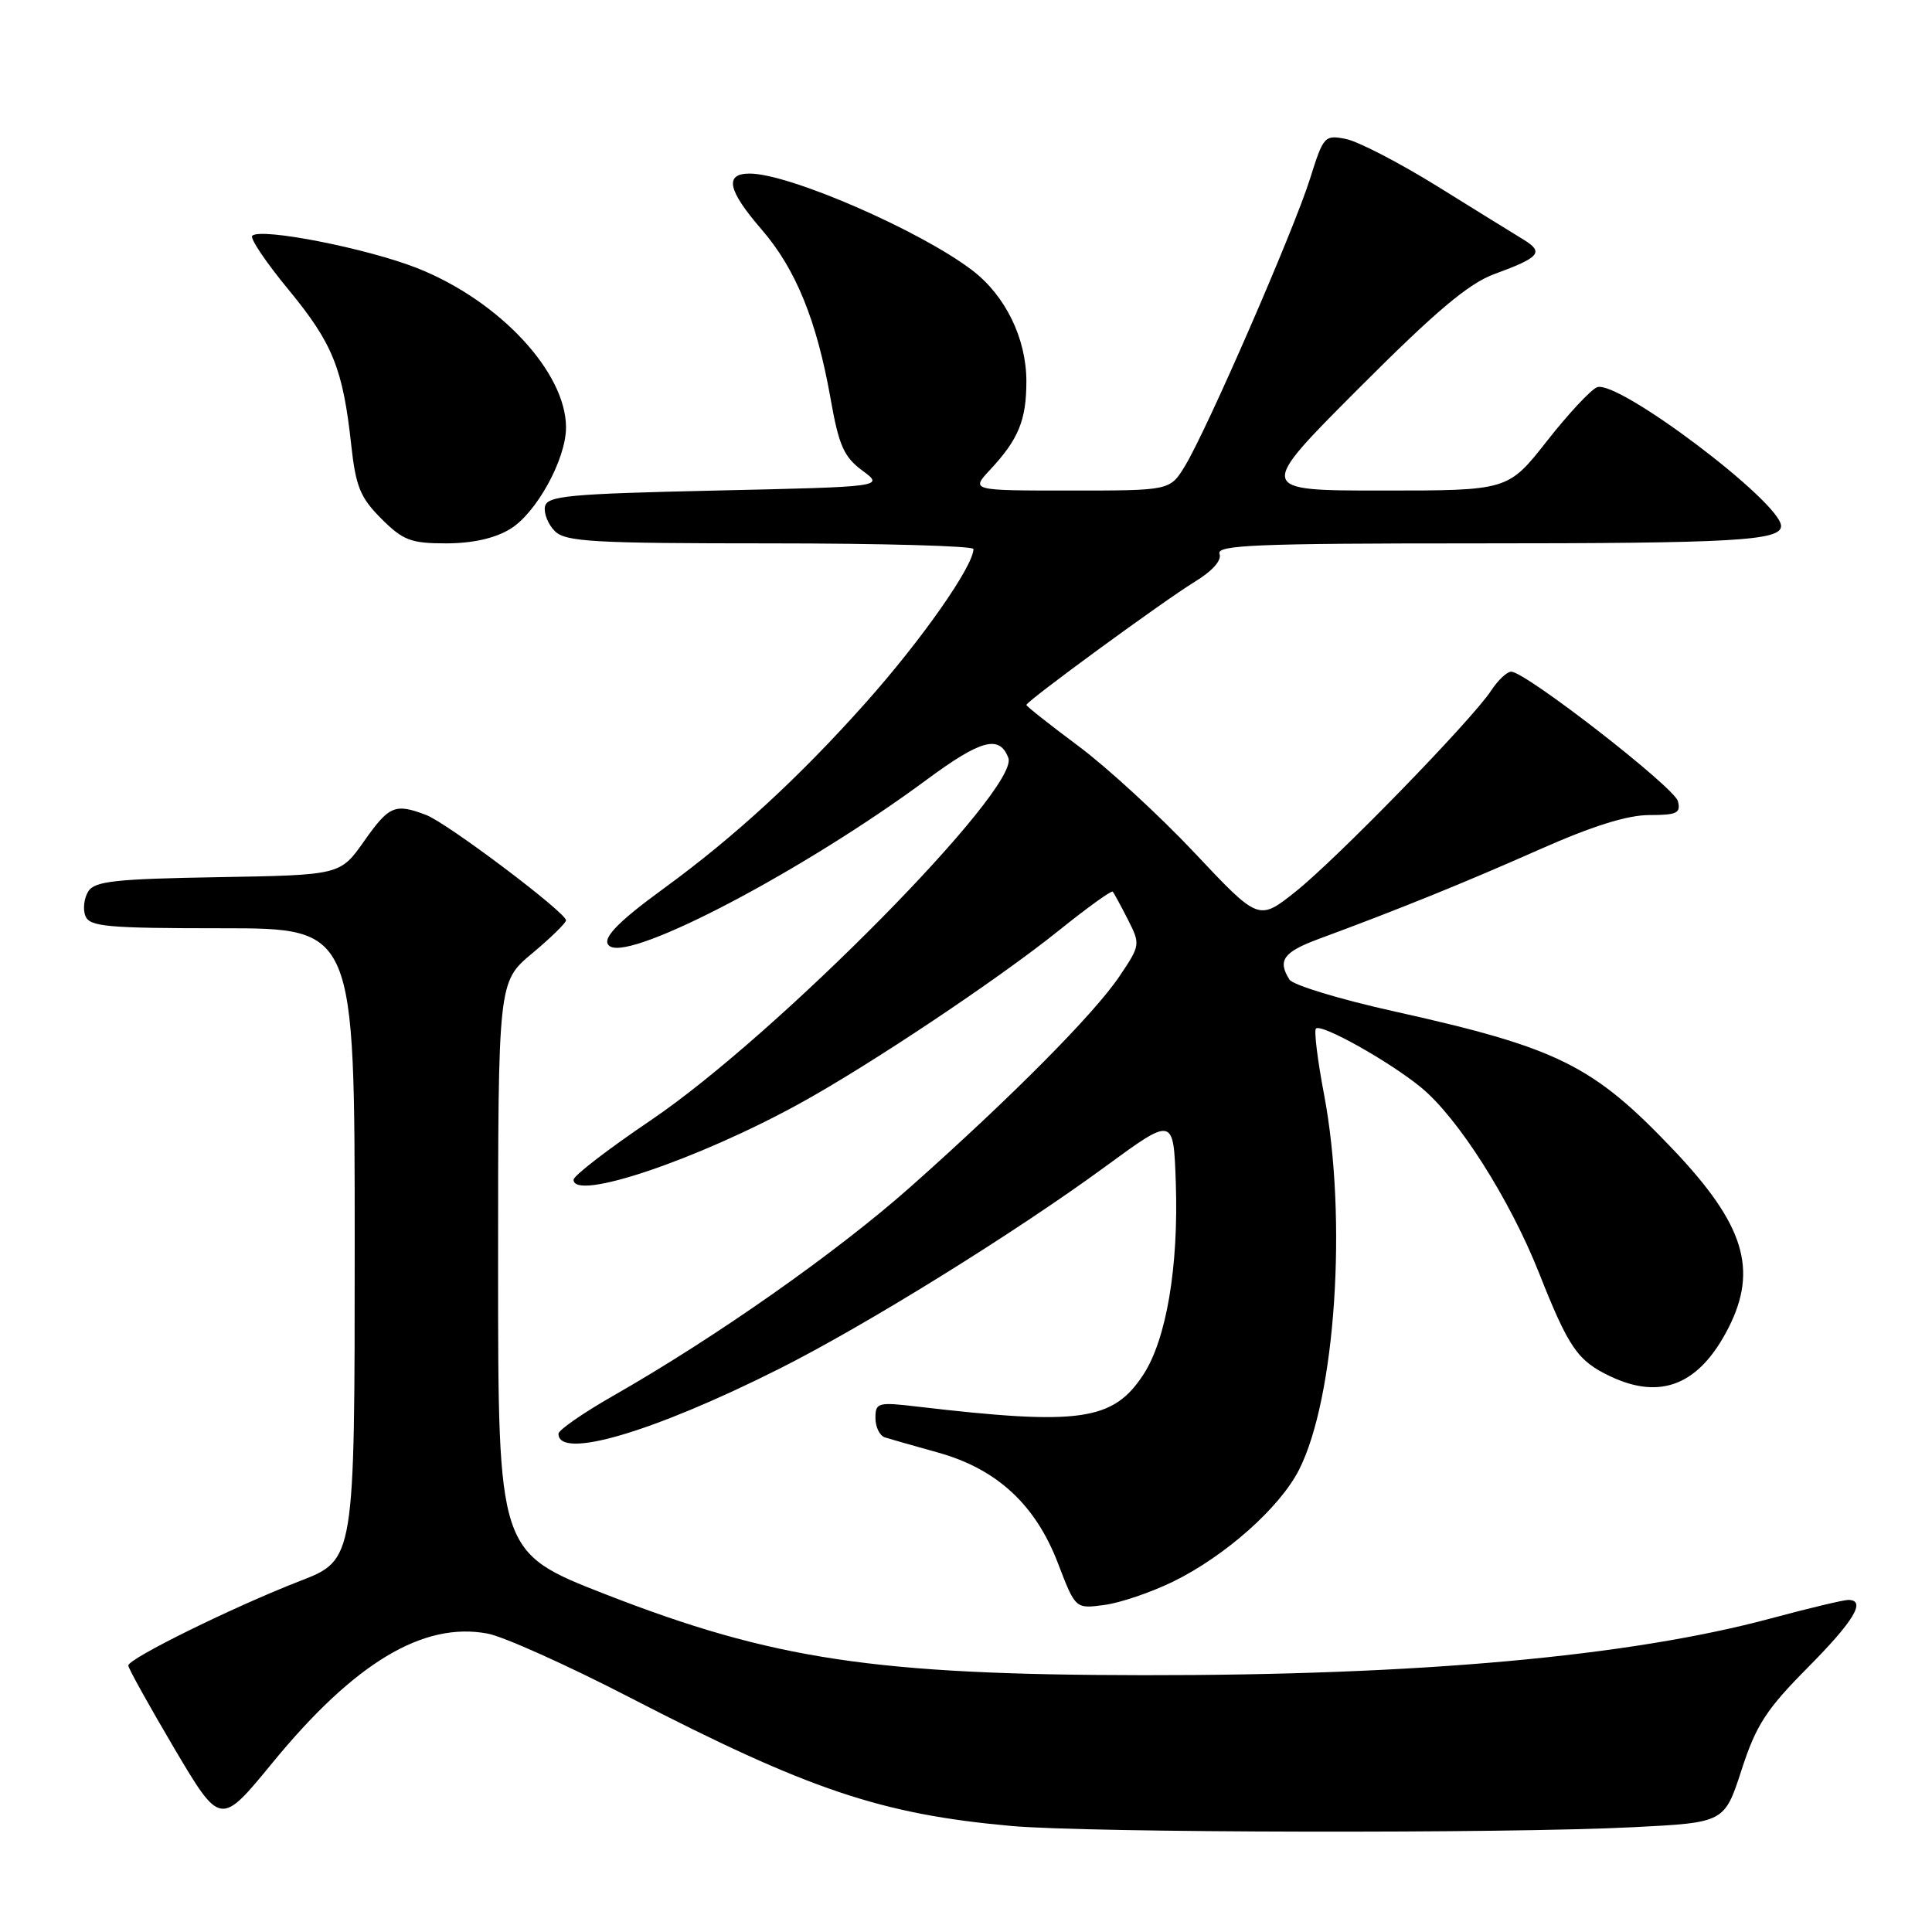 <?xml version="1.0" encoding="UTF-8" standalone="no"?>
<!DOCTYPE svg PUBLIC "-//W3C//DTD SVG 1.1//EN" "http://www.w3.org/Graphics/SVG/1.1/DTD/svg11.dtd" >
<svg xmlns="http://www.w3.org/2000/svg" xmlns:xlink="http://www.w3.org/1999/xlink" version="1.1" viewBox="0 0 256 256">
 <g >
 <path fill="currentColor"
d=" M 216.50 242.11 C 228.50 241.50 228.50 241.50 230.77 234.51 C 232.69 228.59 234.03 226.52 239.52 220.98 C 245.69 214.76 247.34 212.00 244.89 212.00 C 244.27 212.00 239.66 213.10 234.64 214.45 C 215.91 219.49 188.00 222.01 151.50 221.97 C 115.95 221.93 102.39 219.89 80.25 211.26 C 66.00 205.70 66.00 205.70 66.00 167.90 C 66.00 130.10 66.00 130.10 70.50 126.34 C 72.98 124.27 75.00 122.29 75.00 121.95 C 75.00 120.91 59.26 109.05 56.47 107.99 C 52.33 106.42 51.57 106.74 48.23 111.48 C 45.08 115.95 45.08 115.95 28.90 116.23 C 15.29 116.46 12.55 116.76 11.70 118.11 C 11.14 119.00 10.96 120.46 11.31 121.36 C 11.86 122.79 14.16 123.00 29.47 123.00 C 47.00 123.00 47.00 123.00 47.00 164.84 C 47.00 206.68 47.00 206.68 39.75 209.49 C 30.94 212.91 17.00 219.77 17.00 220.69 C 17.00 221.06 19.75 226.00 23.10 231.68 C 29.21 241.99 29.21 241.99 36.10 233.58 C 46.97 220.32 56.08 214.85 64.62 216.46 C 66.71 216.85 75.20 220.66 83.46 224.93 C 107.18 237.17 116.72 240.39 134.00 241.95 C 144.16 242.87 199.57 242.98 216.50 242.11 Z  M 155.43 209.58 C 162.33 206.20 169.56 199.79 172.12 194.77 C 176.97 185.25 178.56 161.46 175.44 145.00 C 174.58 140.48 174.10 136.56 174.37 136.29 C 175.08 135.59 184.16 140.68 188.33 144.12 C 193.21 148.14 200.05 158.91 203.90 168.60 C 207.86 178.61 209.03 180.31 213.37 182.37 C 220.10 185.56 225.19 183.48 229.03 175.95 C 232.97 168.21 231.13 162.25 221.74 152.36 C 211.05 141.11 206.46 138.84 184.59 133.98 C 177.49 132.40 171.31 130.52 170.86 129.80 C 169.25 127.26 170.05 126.15 174.75 124.41 C 185.26 120.53 194.00 116.99 203.88 112.61 C 210.95 109.47 215.62 108.00 218.54 108.00 C 222.20 108.00 222.74 107.74 222.33 106.16 C 221.85 104.31 202.14 89.00 200.24 89.00 C 199.69 89.00 198.49 90.12 197.59 91.50 C 195.06 95.37 177.06 113.87 171.64 118.17 C 166.78 122.03 166.78 122.03 158.29 113.01 C 153.62 108.05 146.69 101.68 142.90 98.86 C 139.10 96.03 136.00 93.58 136.00 93.41 C 136.00 92.91 154.12 79.66 158.31 77.09 C 160.66 75.66 161.92 74.23 161.59 73.38 C 161.15 72.22 166.61 72.00 195.41 72.00 C 229.83 72.00 236.00 71.65 236.00 69.70 C 236.00 66.57 214.38 50.26 211.62 51.31 C 210.80 51.63 207.80 54.84 204.97 58.45 C 199.82 65.00 199.82 65.00 183.17 65.00 C 166.53 65.00 166.53 65.00 180.01 51.49 C 190.26 41.22 194.58 37.58 198.00 36.32 C 204.06 34.10 204.62 33.43 201.86 31.74 C 200.56 30.95 195.40 27.76 190.40 24.65 C 185.39 21.55 179.98 18.75 178.36 18.42 C 175.51 17.85 175.36 18.03 173.59 23.67 C 171.46 30.47 159.91 57.01 157.01 61.75 C 155.03 65.00 155.03 65.00 141.83 65.00 C 128.63 65.00 128.63 65.00 131.19 62.25 C 134.96 58.21 136.00 55.67 136.00 50.53 C 136.00 44.86 133.23 39.17 128.82 35.81 C 121.89 30.53 104.57 23.00 99.34 23.00 C 95.95 23.00 96.42 25.21 100.91 30.40 C 105.44 35.63 108.22 42.45 110.06 52.85 C 111.15 59.04 111.82 60.54 114.26 62.35 C 117.17 64.50 117.17 64.50 94.85 65.00 C 75.27 65.44 72.49 65.70 72.21 67.13 C 72.04 68.02 72.63 69.49 73.52 70.38 C 74.94 71.79 78.57 72.00 102.07 72.00 C 116.88 72.00 129.00 72.34 128.99 72.75 C 128.96 75.04 122.13 84.79 114.74 93.08 C 105.94 102.97 97.35 110.87 88.00 117.69 C 81.57 122.37 79.52 124.58 80.84 125.40 C 83.85 127.26 106.63 115.27 122.81 103.30 C 129.99 98.00 132.43 97.34 133.61 100.42 C 135.16 104.47 102.90 137.17 86.22 148.45 C 80.60 152.25 76.00 155.79 76.00 156.32 C 76.00 159.21 92.43 153.67 106.00 146.20 C 115.26 141.11 132.33 129.71 140.32 123.28 C 144.07 120.27 147.27 117.96 147.44 118.15 C 147.61 118.34 148.51 120.00 149.45 121.84 C 151.12 125.13 151.10 125.25 148.35 129.34 C 145.00 134.33 134.07 145.34 120.70 157.22 C 110.91 165.91 94.92 177.15 81.25 184.95 C 77.26 187.23 74.00 189.49 74.00 189.98 C 74.00 193.46 86.50 189.79 103.24 181.38 C 114.65 175.65 134.51 163.34 146.50 154.55 C 155.50 147.96 155.50 147.96 155.80 156.73 C 156.18 167.87 154.55 177.48 151.49 182.16 C 147.48 188.28 143.05 188.90 121.62 186.39 C 116.32 185.76 116.00 185.85 116.00 187.89 C 116.00 189.09 116.56 190.24 117.25 190.46 C 117.94 190.68 121.11 191.59 124.29 192.47 C 132.09 194.64 137.21 199.37 140.19 207.15 C 142.50 213.18 142.50 213.18 146.31 212.67 C 148.41 212.40 152.51 211.00 155.43 209.58 Z  M 67.61 70.09 C 71.08 67.98 75.00 60.84 75.00 56.64 C 75.00 49.34 66.22 39.90 55.39 35.57 C 48.82 32.94 34.54 30.13 33.42 31.24 C 33.09 31.57 35.27 34.80 38.26 38.42 C 44.08 45.49 45.44 48.84 46.54 58.97 C 47.14 64.47 47.74 65.94 50.52 68.72 C 53.41 71.61 54.44 72.00 59.15 72.00 C 62.64 71.99 65.58 71.33 67.61 70.09 Z "/>
</g>
</svg>